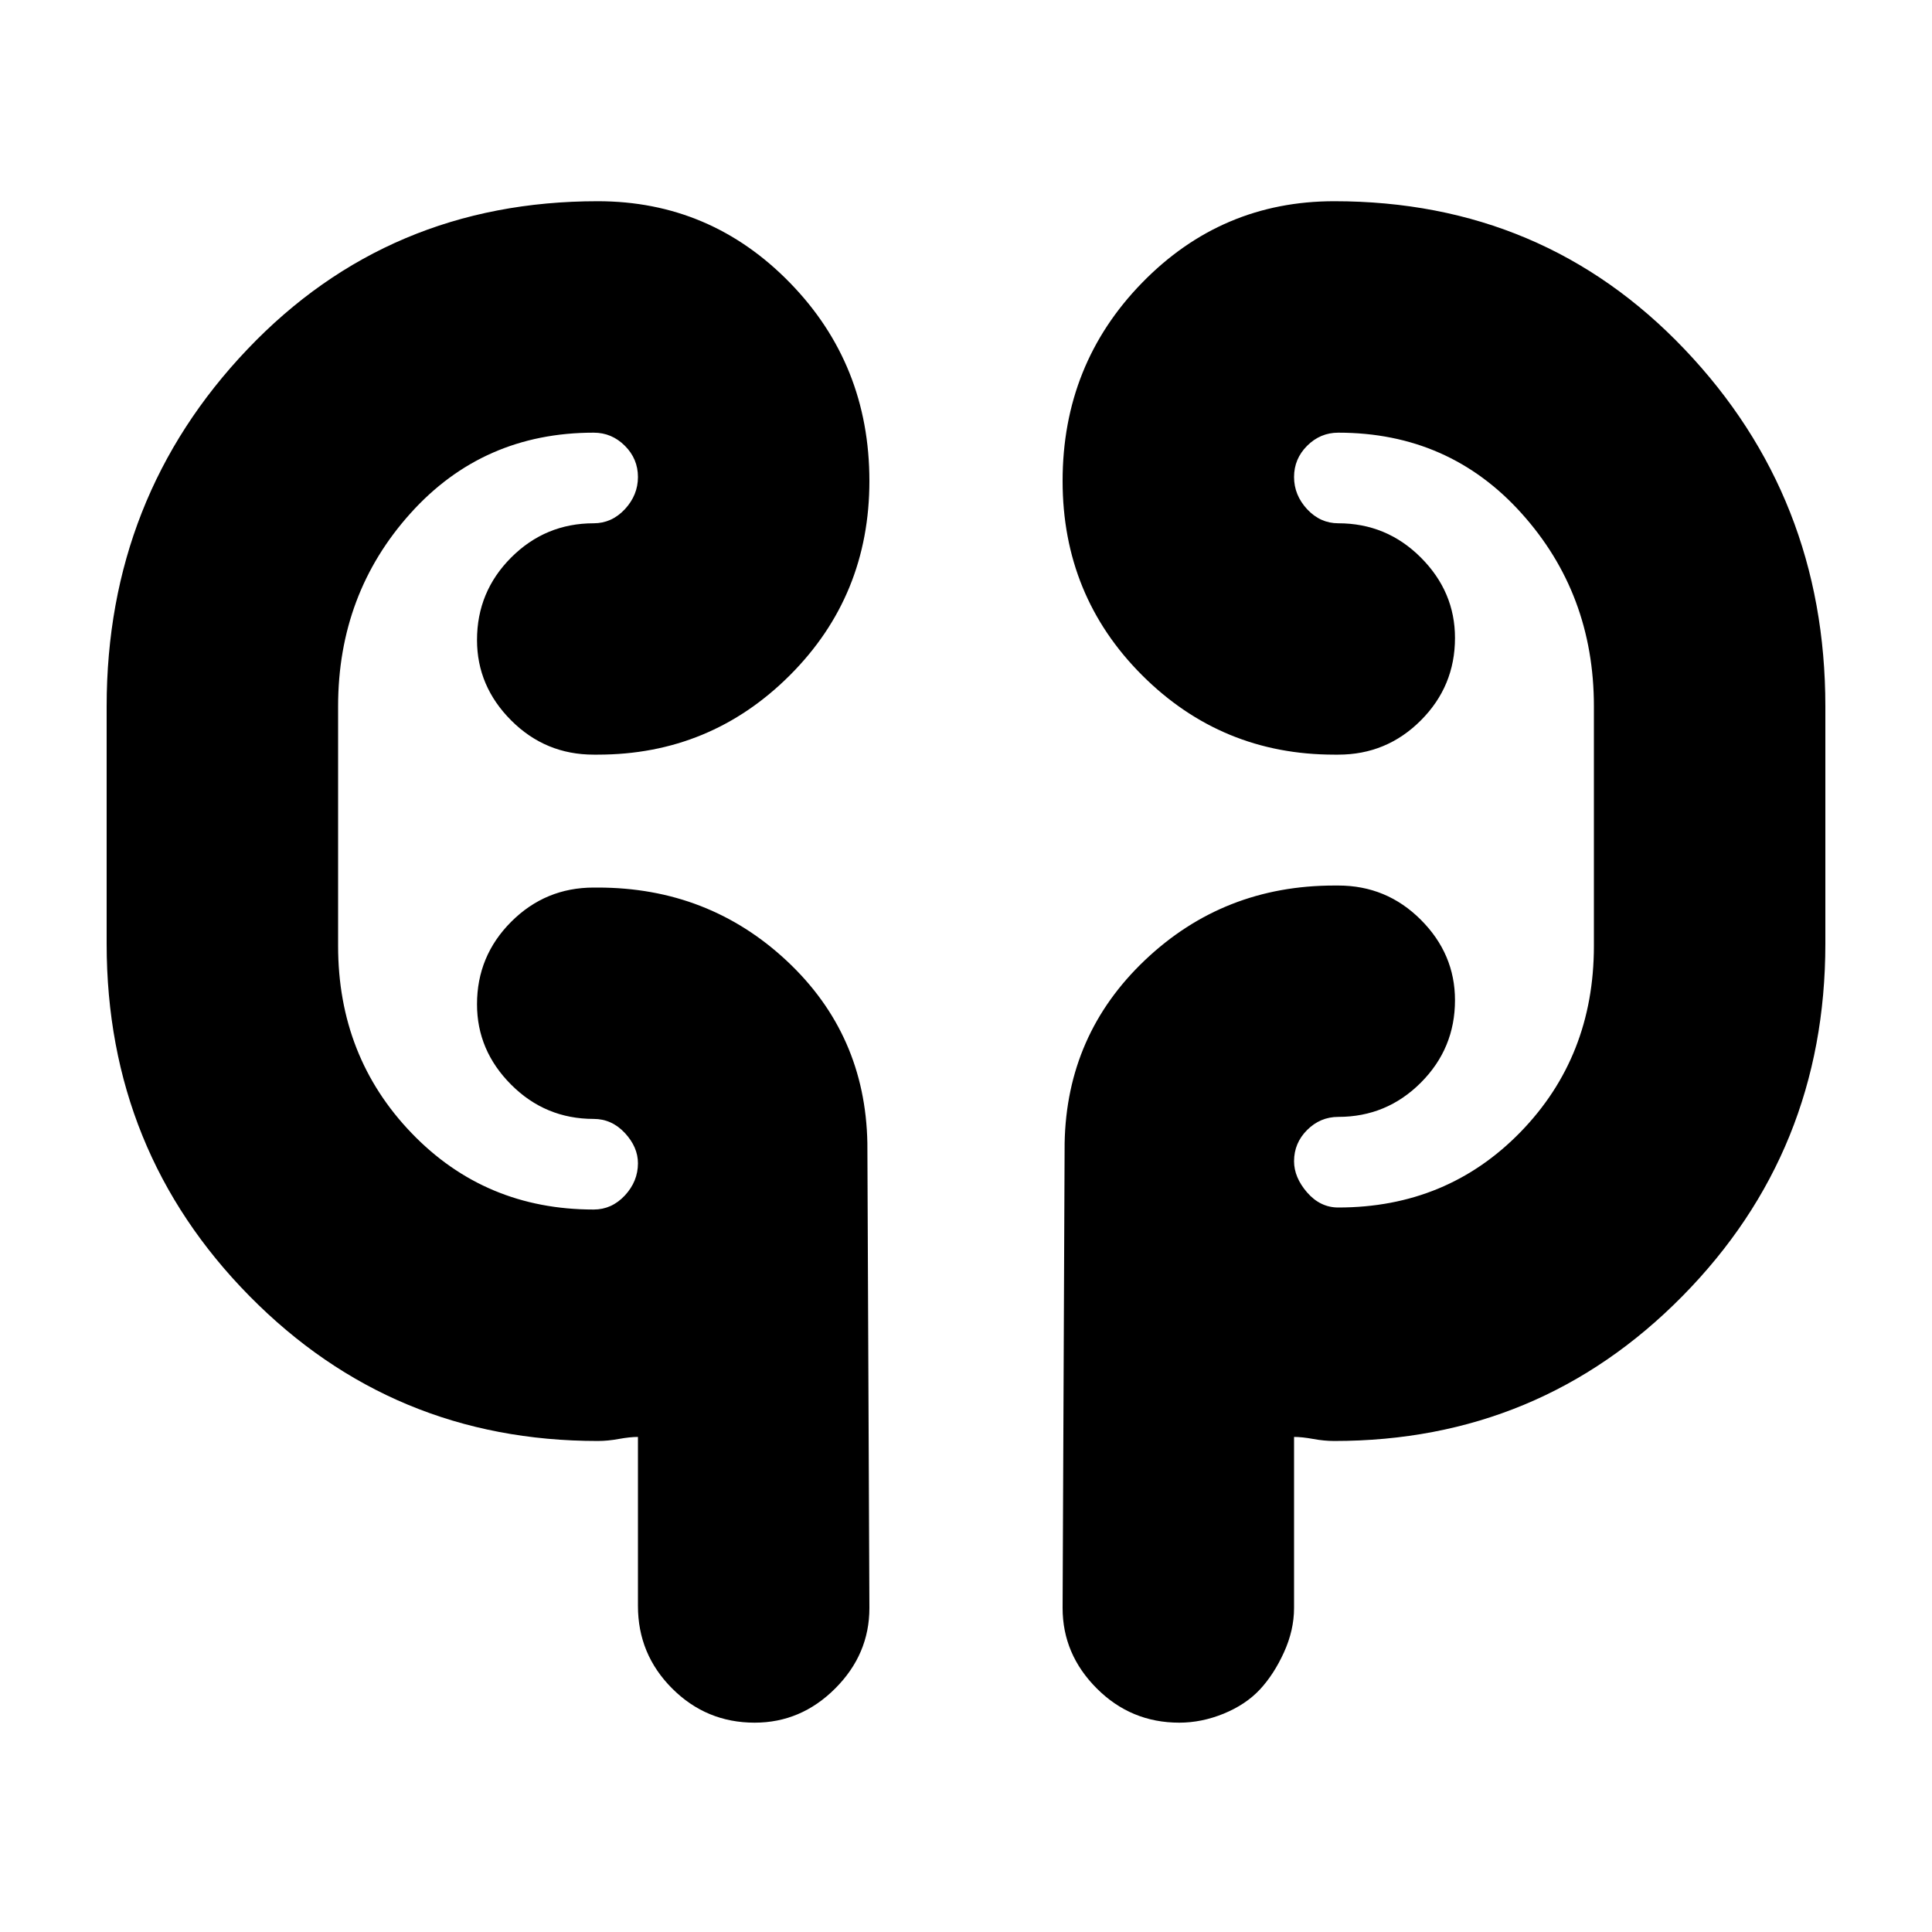 <svg xmlns="http://www.w3.org/2000/svg" height="20" width="20"><path d="M6.188 14.917q-2.126 0-3.605-1.5T1.104 9.771V7.312q0-2.166 1.458-3.697 1.459-1.532 3.626-1.532 1.166 0 1.989.844Q9 3.771 9 4.979q0 1.188-.823 2.011-.823.822-1.989.822h-.042q-.5 0-.854-.354t-.354-.833q0-.5.354-.854t.854-.354q.187 0 .323-.146.135-.146.135-.333 0-.188-.135-.323-.136-.136-.323-.136-1.146 0-1.896.834-.75.833-.75 1.999v2.48q0 1.146.76 1.937.761.792 1.886.792.187 0 .323-.146.135-.146.135-.333 0-.167-.135-.313-.136-.146-.323-.146-.5 0-.854-.354t-.354-.833q0-.5.354-.854t.854-.354h.042q1.145 0 1.958.76.812.76.833 1.885L9 16.646q0 .479-.354.833t-.834.354q-.5 0-.854-.354t-.354-.854v-1.75q-.083 0-.198.021-.114.021-.218.021Zm7.624 0q-.104 0-.218-.021-.115-.021-.198-.021v1.771q0 .229-.104.458t-.25.386q-.146.156-.375.25-.229.093-.459.093-.5 0-.854-.354T11 16.646l.021-4.813q.021-1.125.833-1.895.813-.771 1.958-.771h.042q.5 0 .854.354t.354.833q0 .5-.354.854t-.854.354q-.187 0-.323.136-.135.135-.135.323 0 .167.135.323.136.156.323.156 1.125 0 1.886-.781.76-.781.76-1.927v-2.48q0-1.166-.75-1.999-.75-.834-1.896-.834-.187 0-.323.136-.135.135-.135.323 0 .187.135.333.136.146.323.146.5 0 .854.354t.354.833q0 .5-.354.854t-.854.354h-.042q-1.166 0-1.989-.822Q11 6.167 11 4.979q0-1.208.823-2.052.823-.844 1.989-.844 2.167 0 3.626 1.532 1.458 1.531 1.458 3.697v2.459q0 2.146-1.479 3.646t-3.605 1.5ZM3.5 9.188V7.812Zm13-1.376v1.98Z"/></svg>